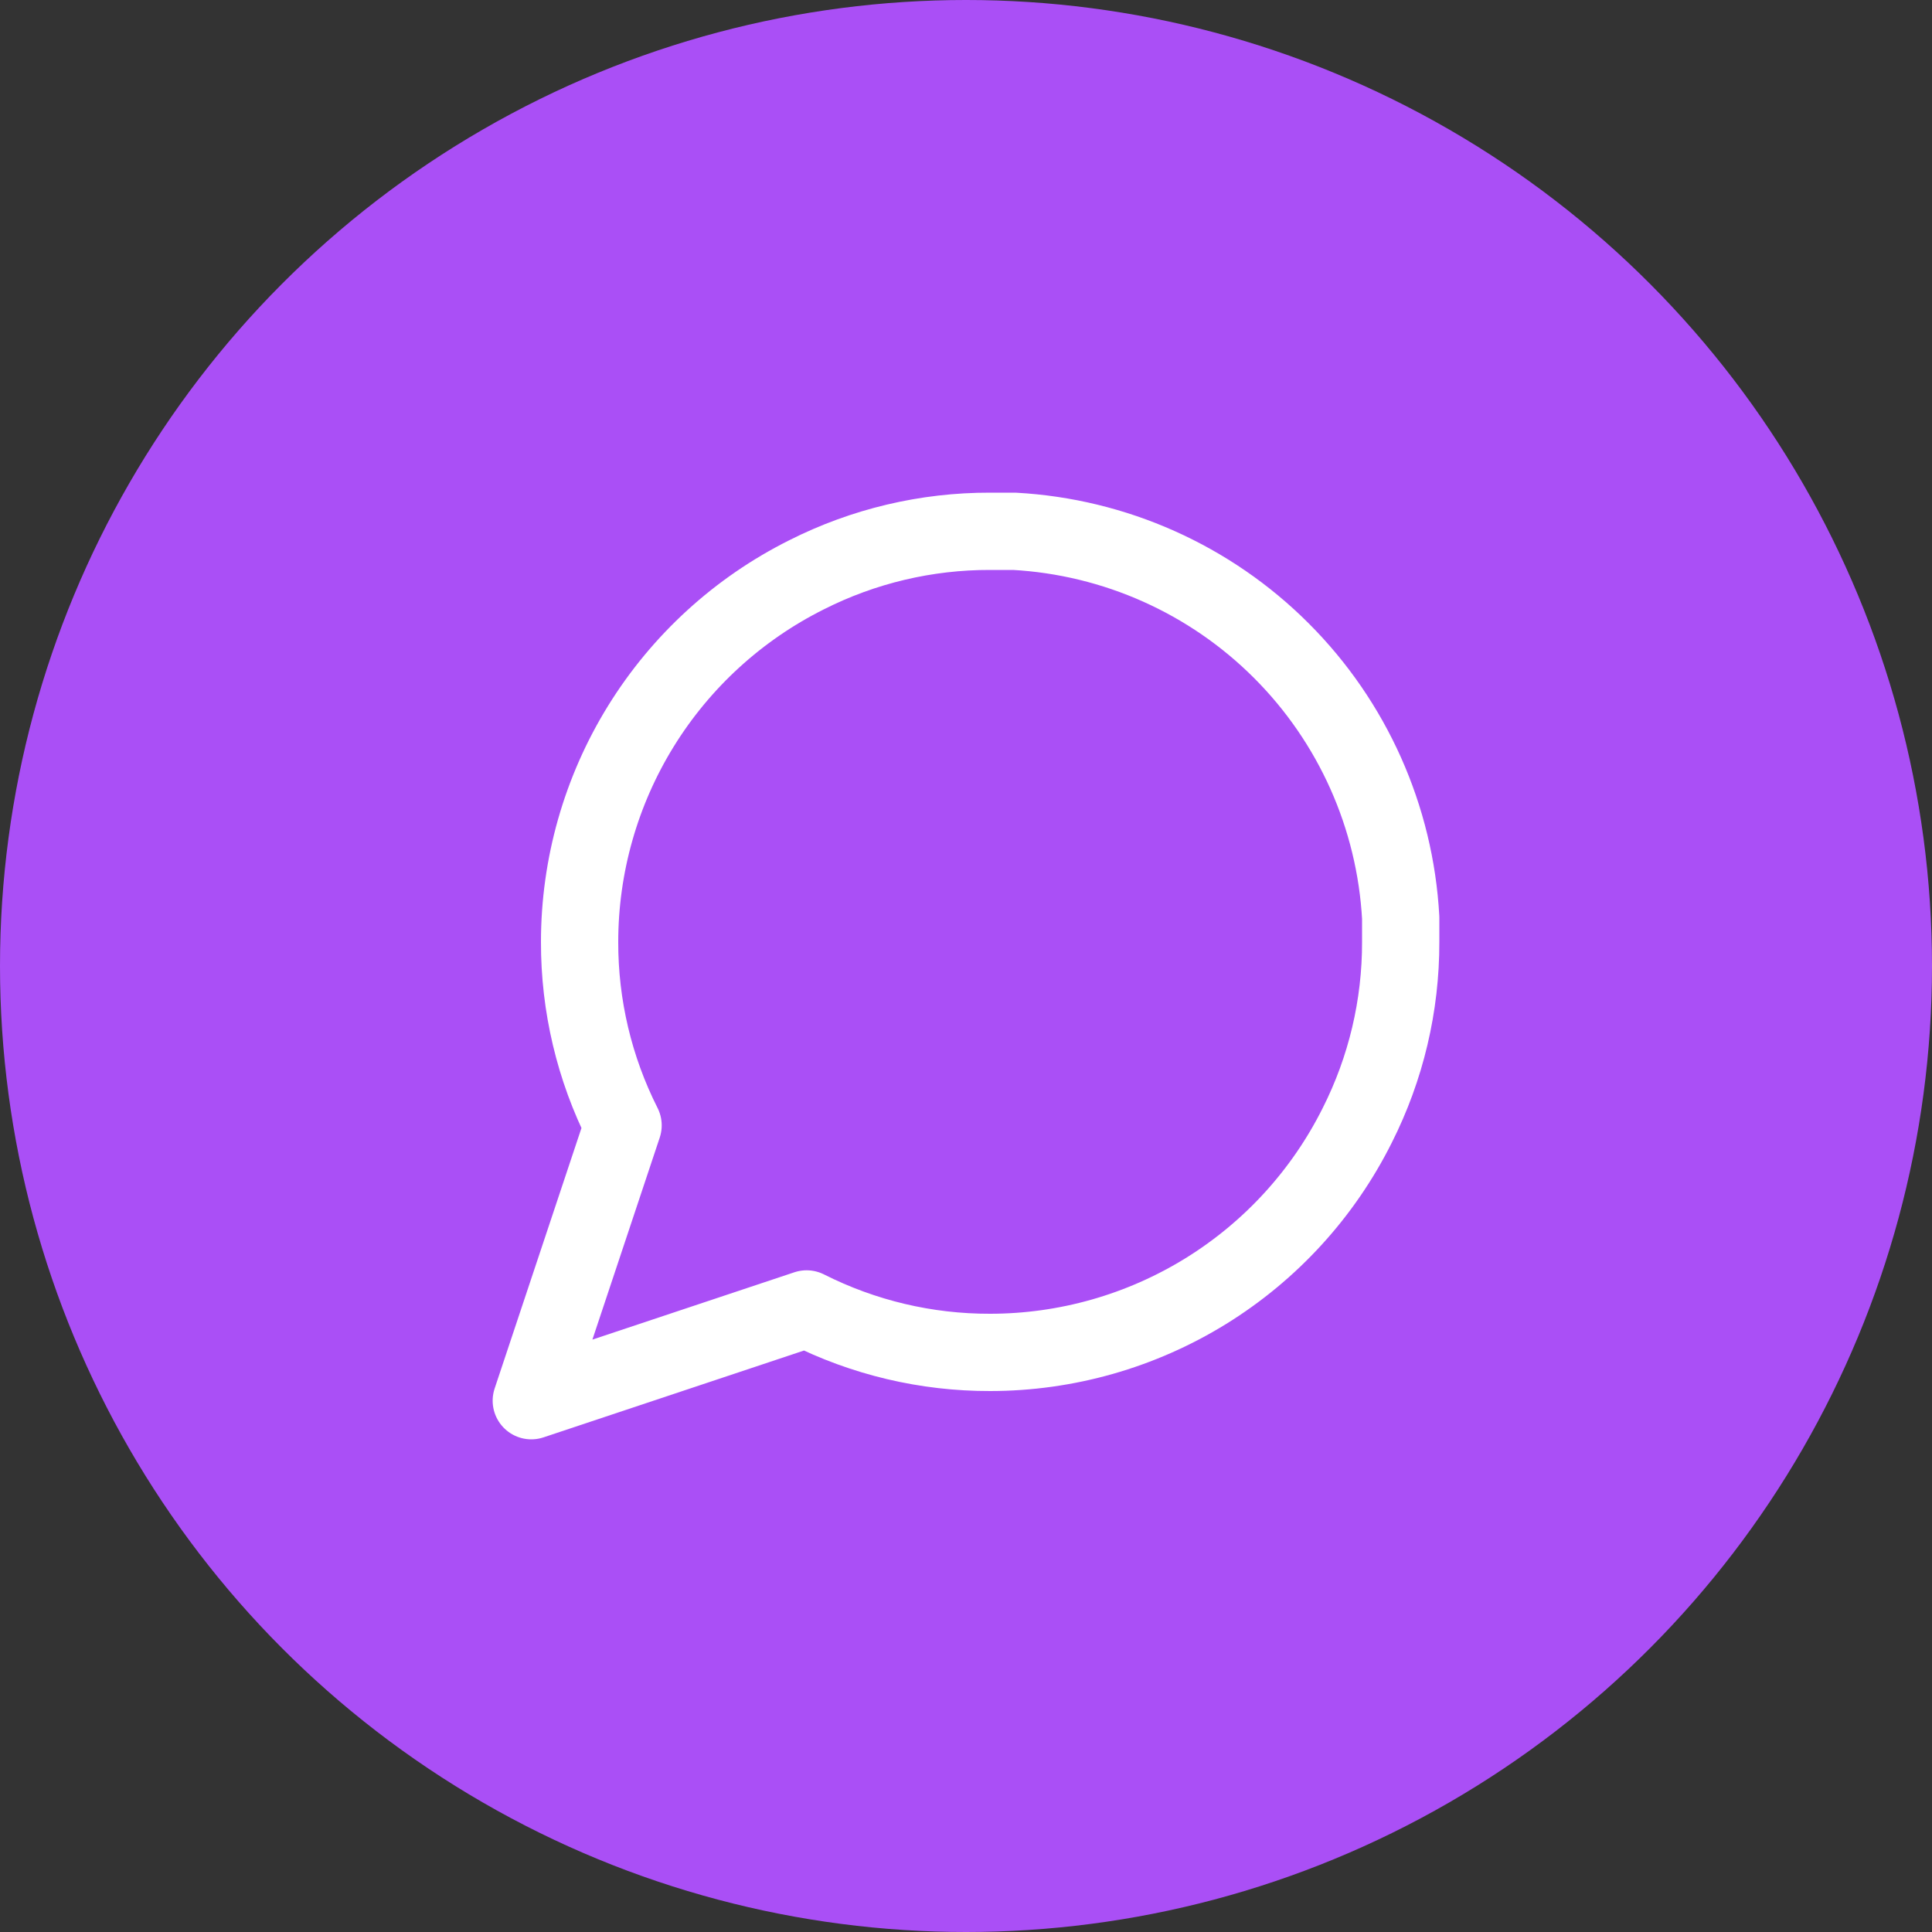<svg width="50" height="50" viewBox="0 0 50 50" fill="none" xmlns="http://www.w3.org/2000/svg">
<rect x="0" y="0" width="50" height="50" fill="#333333" stroke="none"/>
<circle cx="25" cy="25" r="25" fill="#AA4FF6"/>
<path d="M36.25 24.375C36.254 26.025 35.869 27.652 35.125 29.125C34.243 30.89 32.887 32.374 31.209 33.412C29.531 34.449 27.598 34.999 25.625 35C23.975 35.004 22.348 34.619 20.875 33.875L13.75 36.25L16.125 29.125C15.381 27.652 14.996 26.025 15 24.375C15.001 22.402 15.551 20.469 16.588 18.791C17.626 17.113 19.11 15.757 20.875 14.875C22.348 14.131 23.975 13.746 25.625 13.75H26.25C28.855 13.894 31.316 14.993 33.161 16.839C35.007 18.684 36.106 21.145 36.25 23.75V24.375Z" stroke="white" stroke-width="2" stroke-linecap="round" stroke-linejoin="round"/>
</svg>
